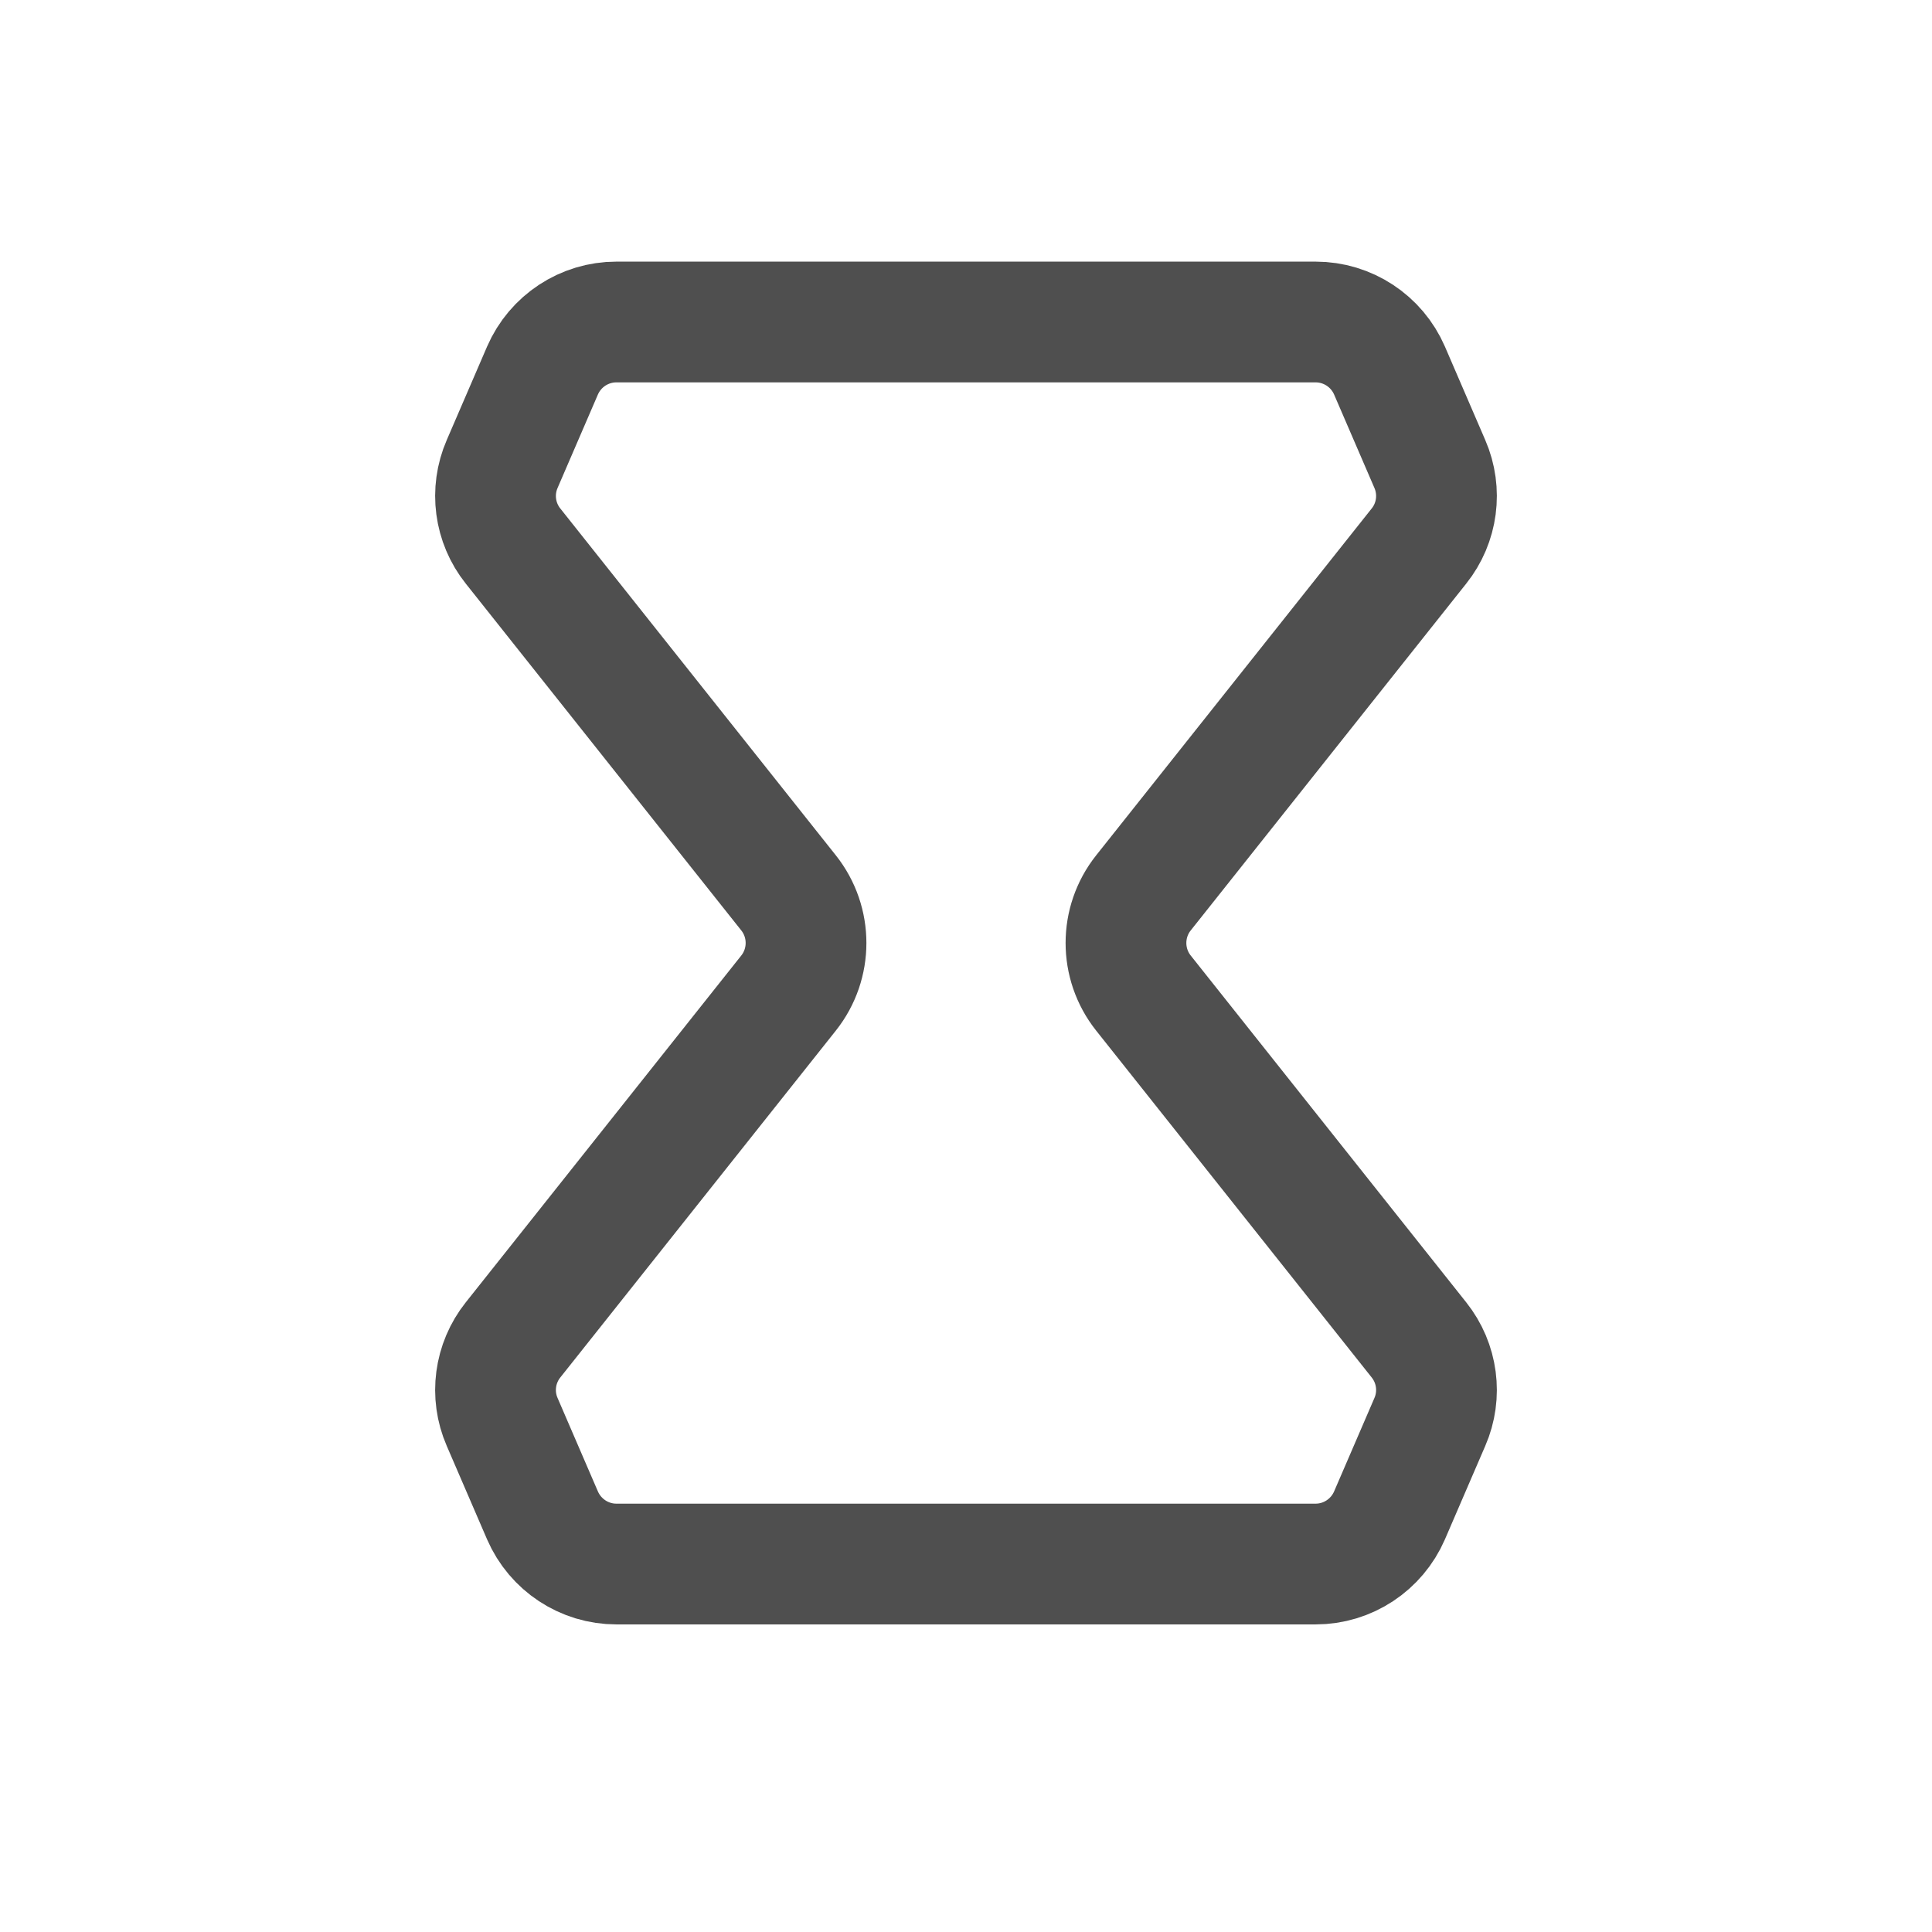 <svg width="24" height="24" viewBox="0 0 24 24" fill="none" xmlns="http://www.w3.org/2000/svg">
<g id="Navigation/Reservation-Inactive">
<g id="sandglass / inactive">
<g id="icon / sandglass / inactive">
<path id="Rectangle 348" d="M6.739 4.603C6.898 4.237 7.258 4 7.657 4H16.343C16.742 4 17.102 4.237 17.261 4.603L17.762 5.764C17.909 6.103 17.857 6.495 17.627 6.783L14.204 11.092C13.915 11.456 13.915 11.972 14.204 12.336L17.627 16.645C17.857 16.934 17.909 17.326 17.762 17.664L17.261 18.825C17.102 19.191 16.742 19.429 16.343 19.429H7.657C7.258 19.429 6.898 19.191 6.739 18.825L6.238 17.664C6.091 17.326 6.143 16.934 6.373 16.645L9.796 12.336C10.085 11.972 10.085 11.456 9.796 11.092L6.373 6.783C6.143 6.495 6.091 6.103 6.238 5.764L6.739 4.603Z" stroke="#4F4F4F" stroke-width="1.5"/>
</g>
</g>
</g>
</svg>

